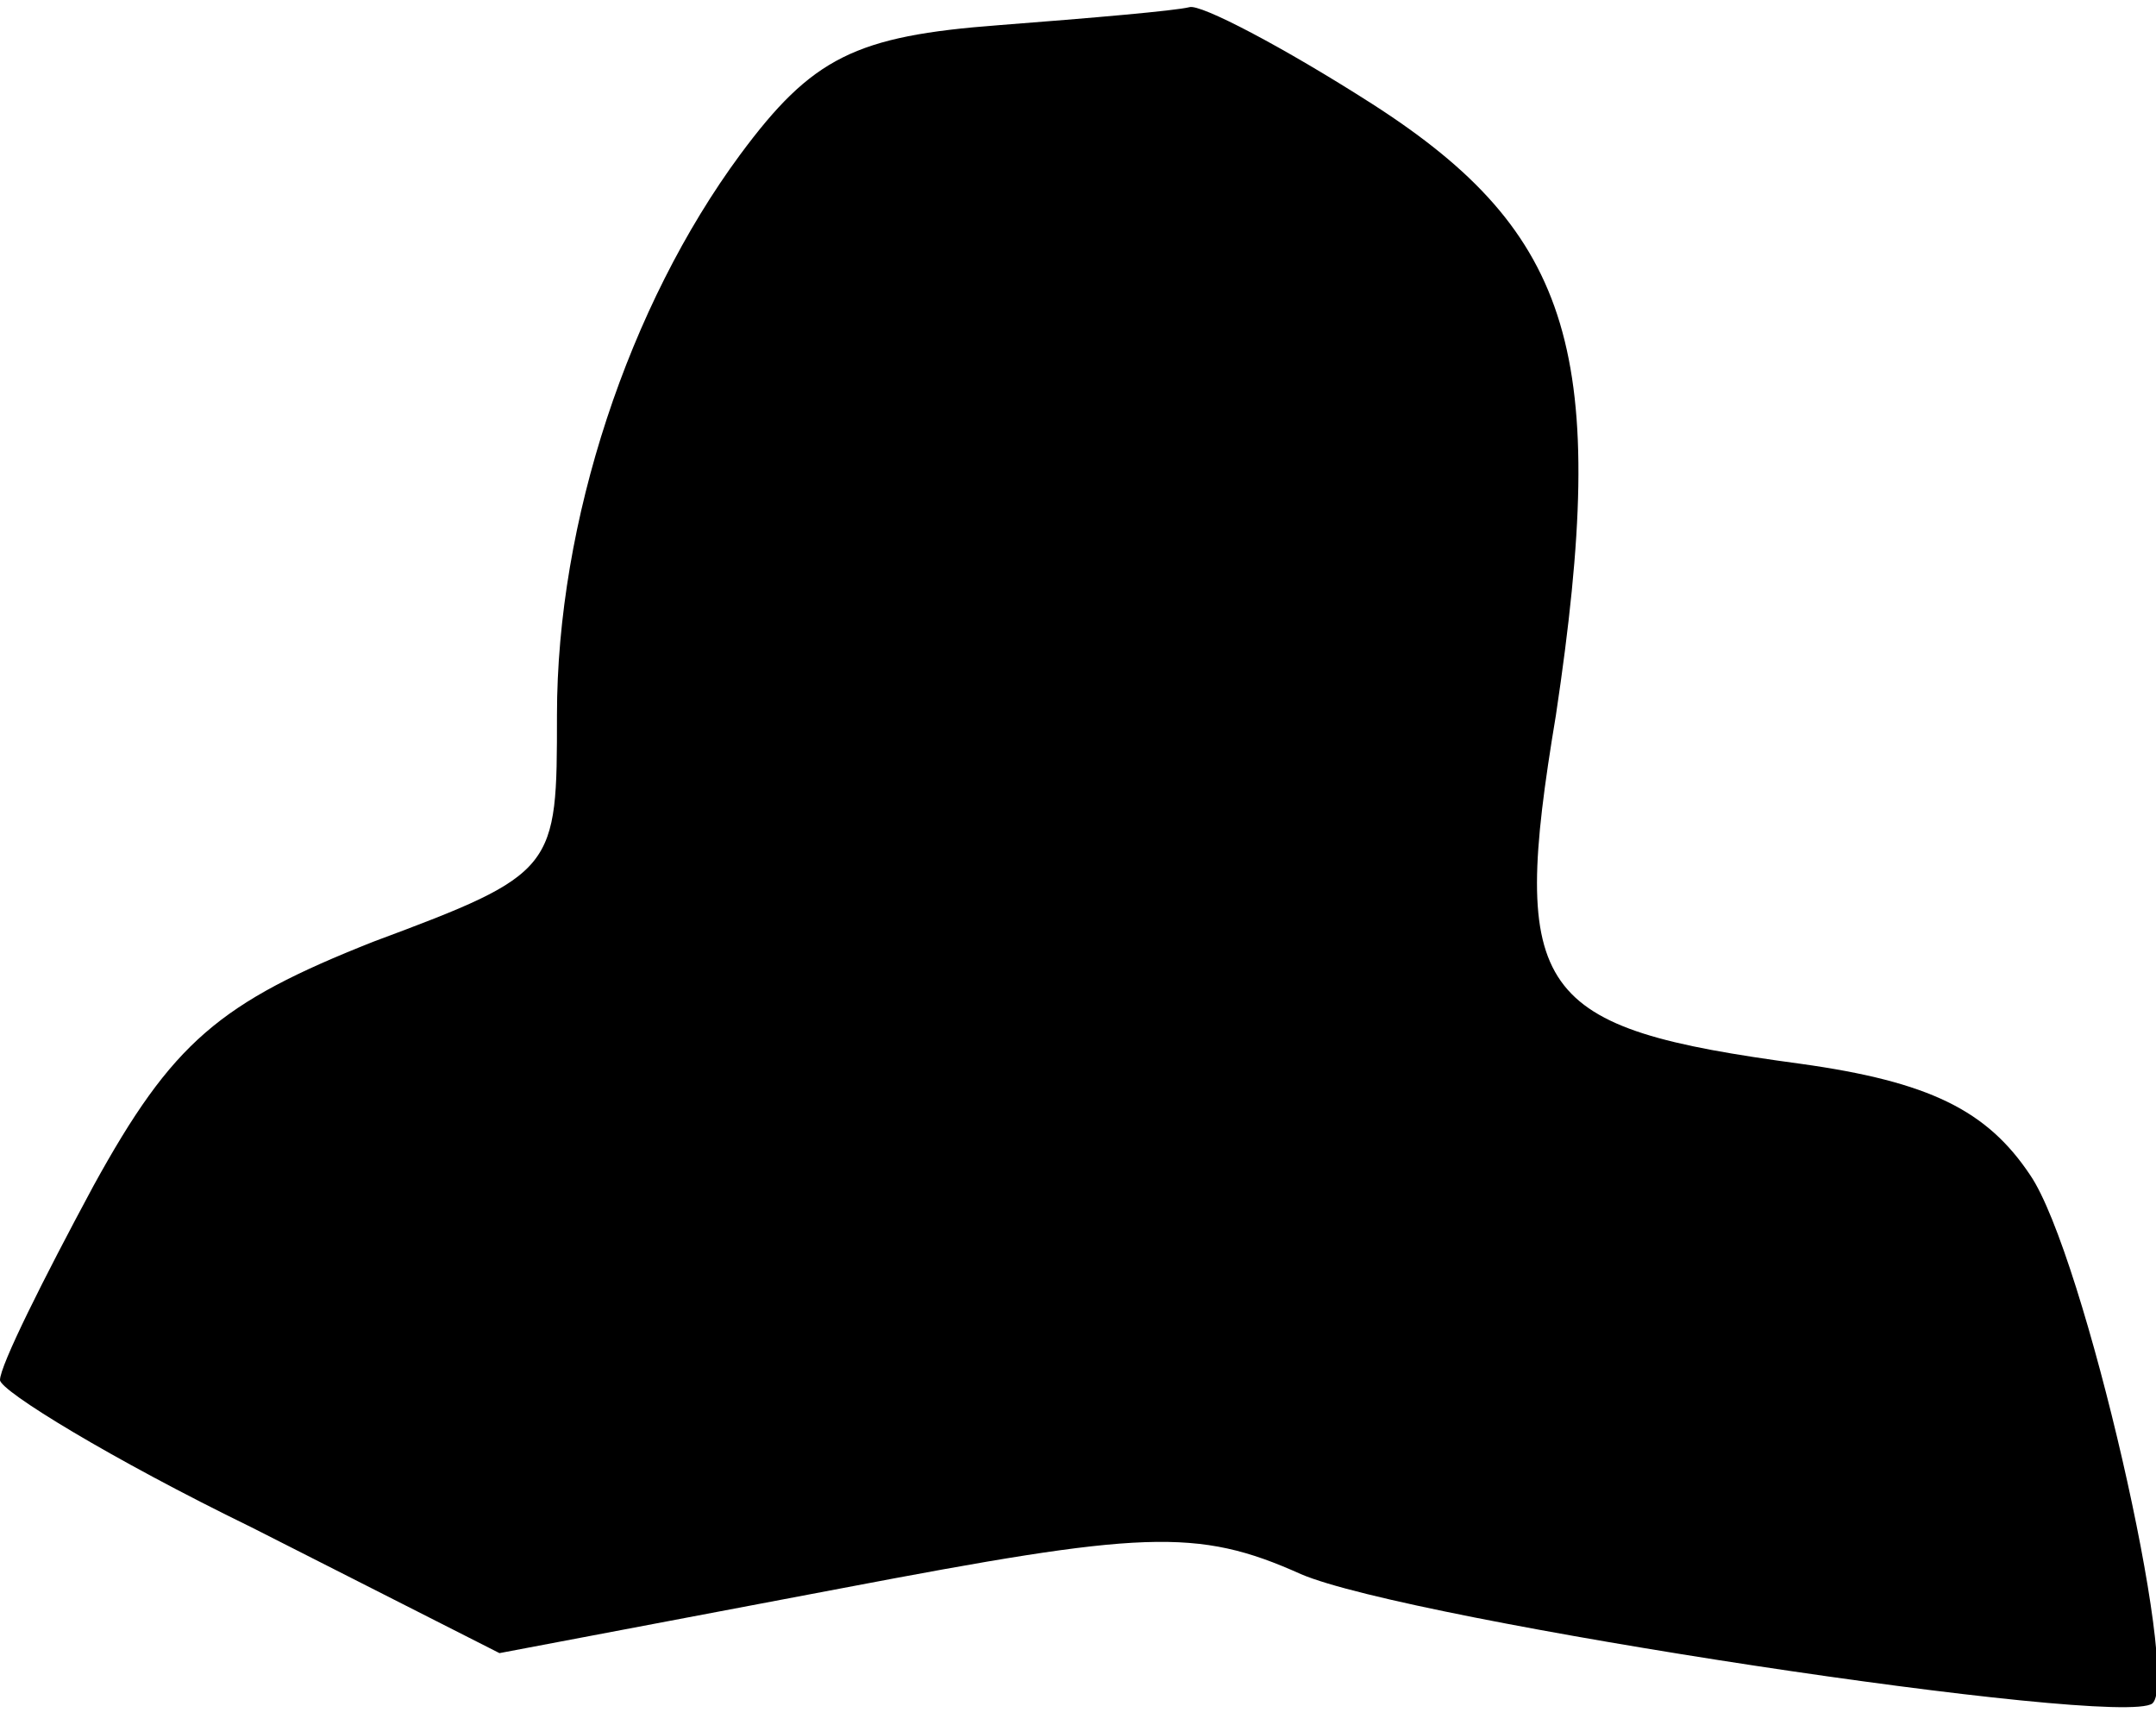 <?xml version="1.0" standalone="no"?>
<!DOCTYPE svg PUBLIC "-//W3C//DTD SVG 20010904//EN"
 "http://www.w3.org/TR/2001/REC-SVG-20010904/DTD/svg10.dtd">
<svg version="1.0" xmlns="http://www.w3.org/2000/svg"
 width="60pt" height="48pt" viewBox="0 0 60 48"
 preserveAspectRatio="xMidYMid meet">
<g transform="translate(0,48) scale(0.1,-0.1)"
fill="#000000" stroke="none">
<path fill="#000000" stroke="none" d="M278 473 c-40 -3 -52 -9 -72 -36 -31
-42 -51 -102 -51 -156 0 -43 0 -44 -51 -63 -43 -17 -56 -28 -78 -68 -14 -26
-26 -50 -26 -54 0 -3 31 -22 70 -41 l69 -35 95 18 c84 16 99 17 128 4 30 -13
228 -43 237 -36 8 7 -19 125 -34 147 -12 18 -28 26 -64 31 -74 10 -81 19 -68
97 15 100 5 134 -51 170 -25 16 -48 28 -51 27 -4 -1 -27 -3 -53 -5z"/>
</g>
</svg>
